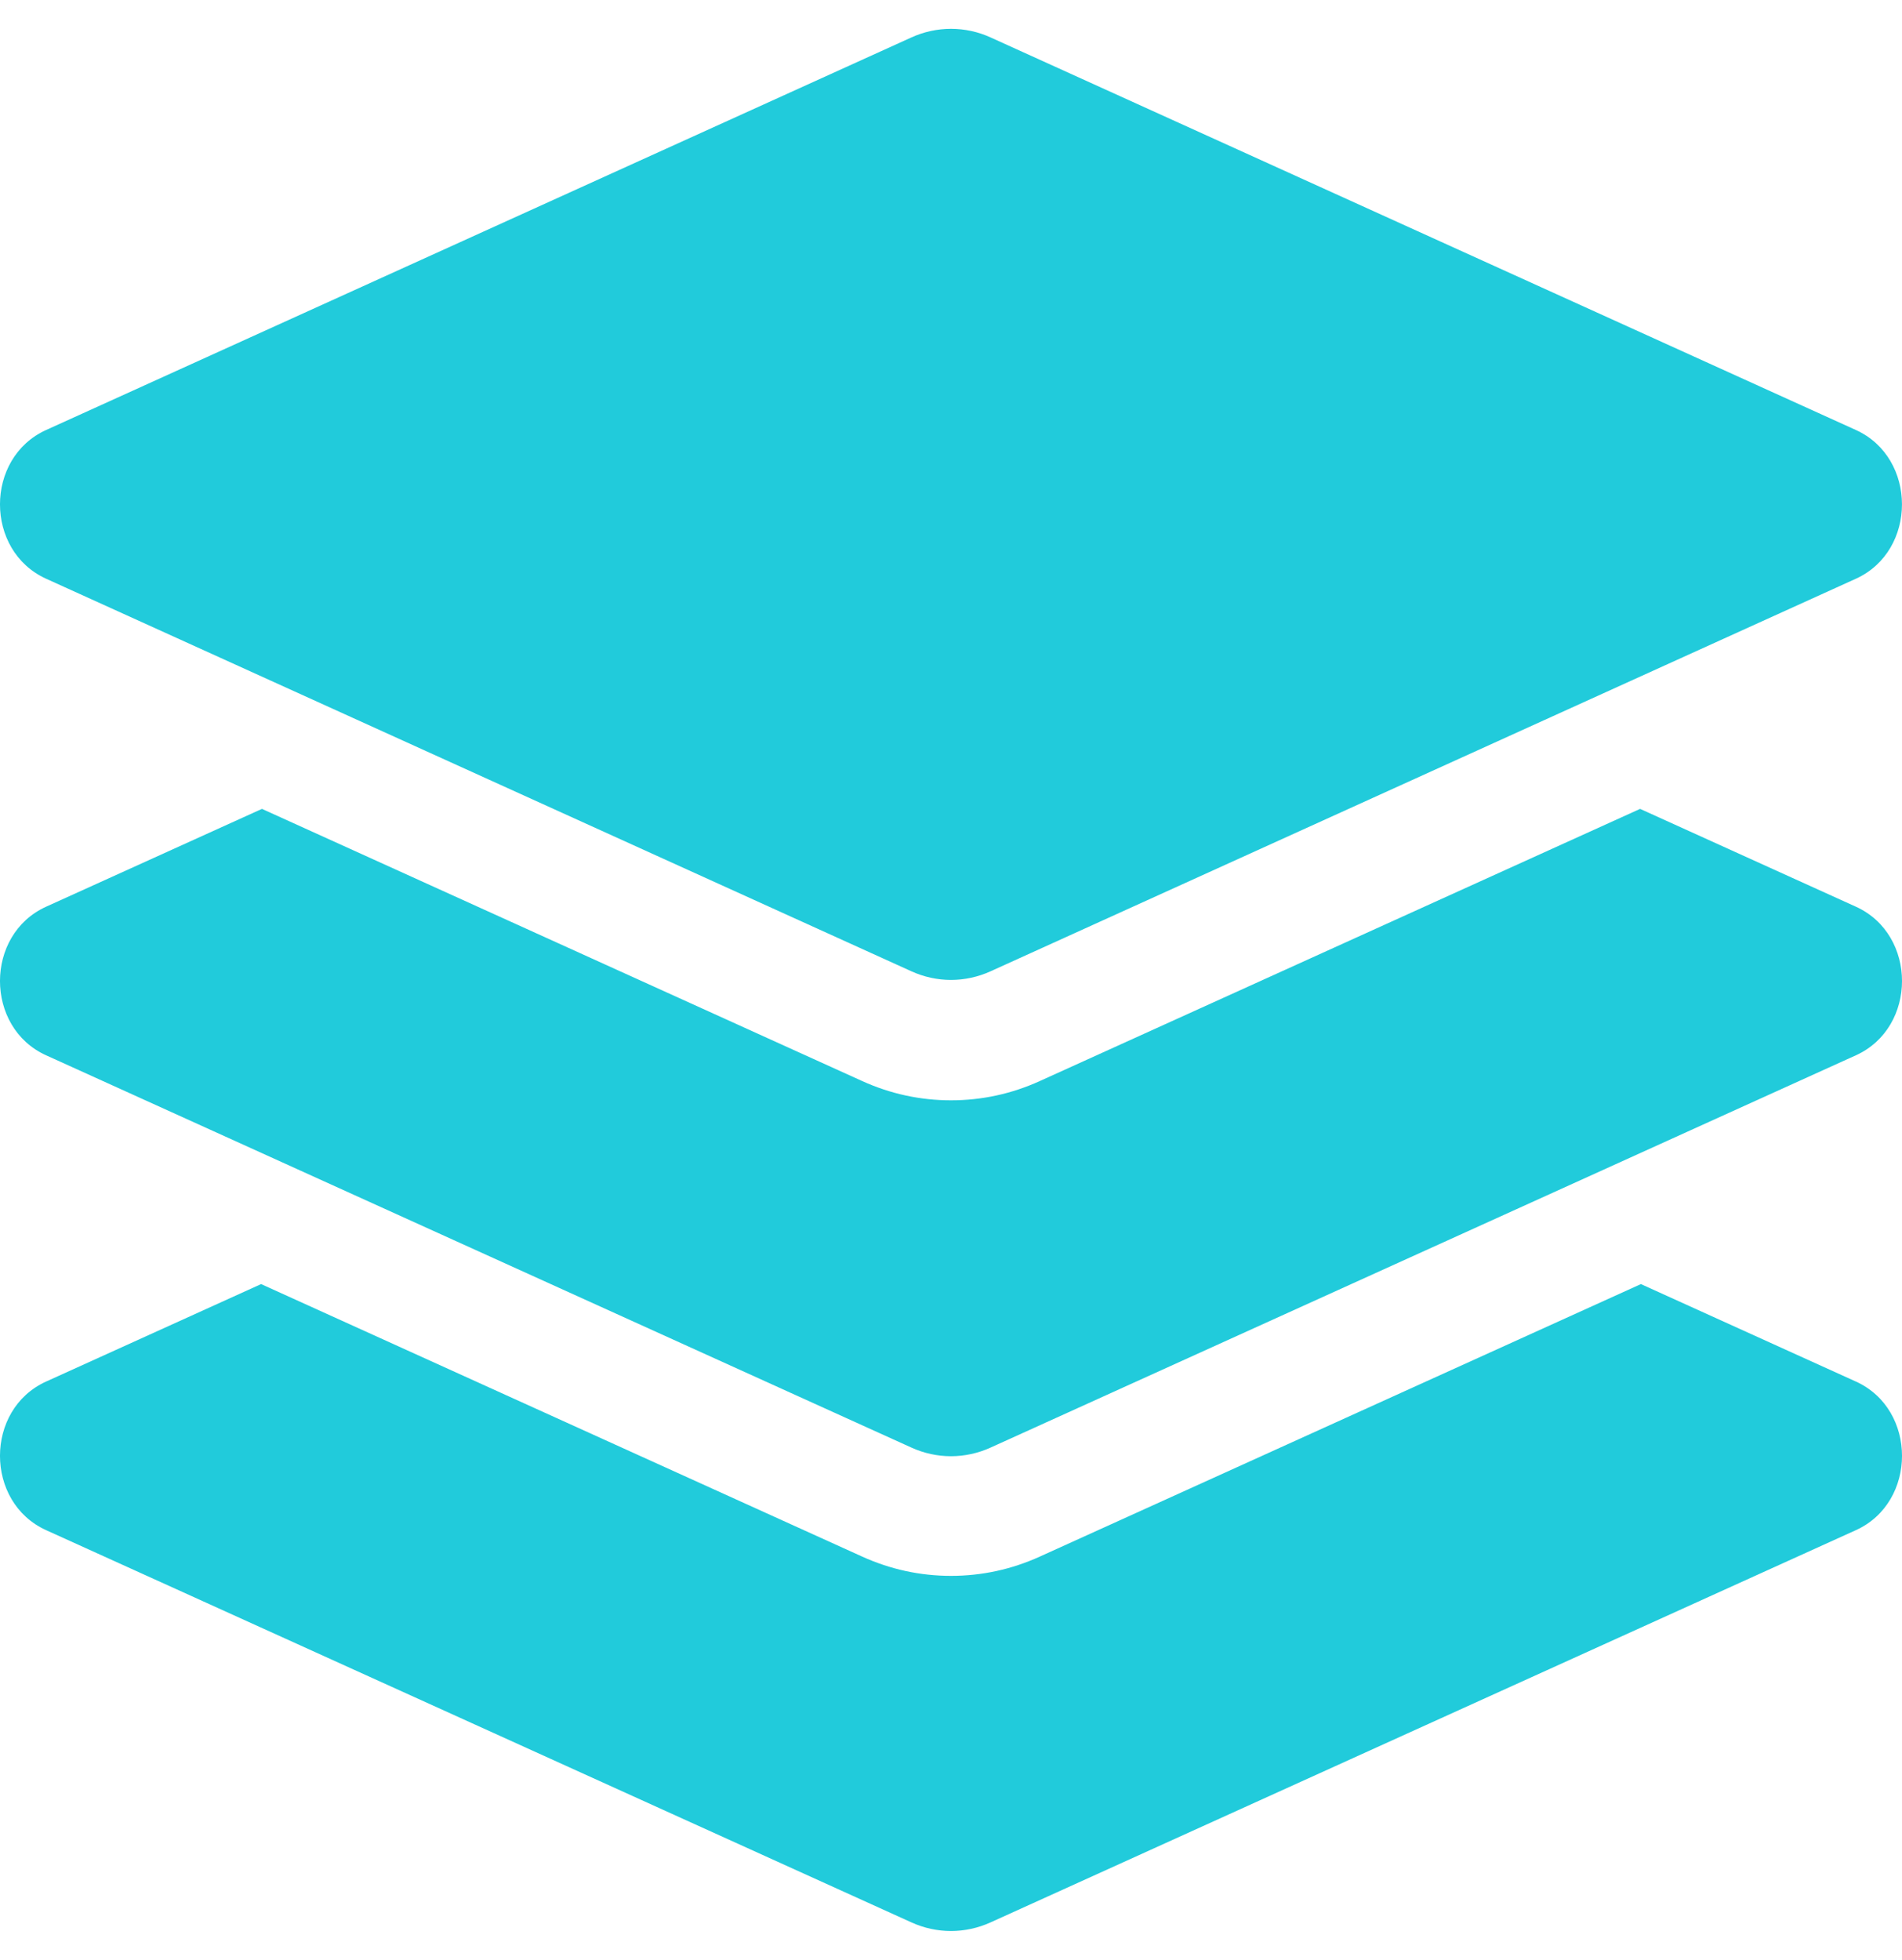 <svg width="33" height="34" viewBox="0 0 33 34" fill="none" xmlns="http://www.w3.org/2000/svg">
<g clip-path="url(#clip0_97_130)">
<path d="M0.8 10.04L15.814 16.851C16.252 17.05 16.747 17.05 17.186 16.851L32.2 10.04C33.266 9.556 33.266 7.944 32.2 7.46L17.186 0.649C16.971 0.551 16.737 0.5 16.5 0.5C16.264 0.5 16.03 0.551 15.814 0.649L0.8 7.46C-0.267 7.944 -0.267 9.556 0.8 10.04ZM32.2 15.73L28.456 14.033L18.038 18.756C17.551 18.977 17.033 19.089 16.5 19.089C15.967 19.089 15.45 18.977 14.962 18.756L4.545 14.033L0.8 15.73C-0.267 16.214 -0.267 17.825 0.8 18.308L15.814 25.114C16.252 25.313 16.747 25.313 17.186 25.114L32.2 18.308C33.267 17.825 33.267 16.214 32.2 15.73V15.73ZM32.2 23.968L28.47 22.277L18.038 27.006C17.551 27.227 17.033 27.339 16.5 27.339C15.967 27.339 15.45 27.227 14.962 27.006L4.53 22.277L0.8 23.968C-0.267 24.451 -0.267 26.062 0.8 26.546L15.814 33.351C16.252 33.55 16.747 33.55 17.186 33.351L32.2 26.546C33.267 26.062 33.267 24.451 32.2 23.968V23.968Z" fill="#21CBDB"/>
</g>
<defs>
<clipPath id="clip0_97_130">
<rect width="33" height="33" fill="white" transform="translate(0 0.5)"/>
</clipPath>
</defs>
</svg>
